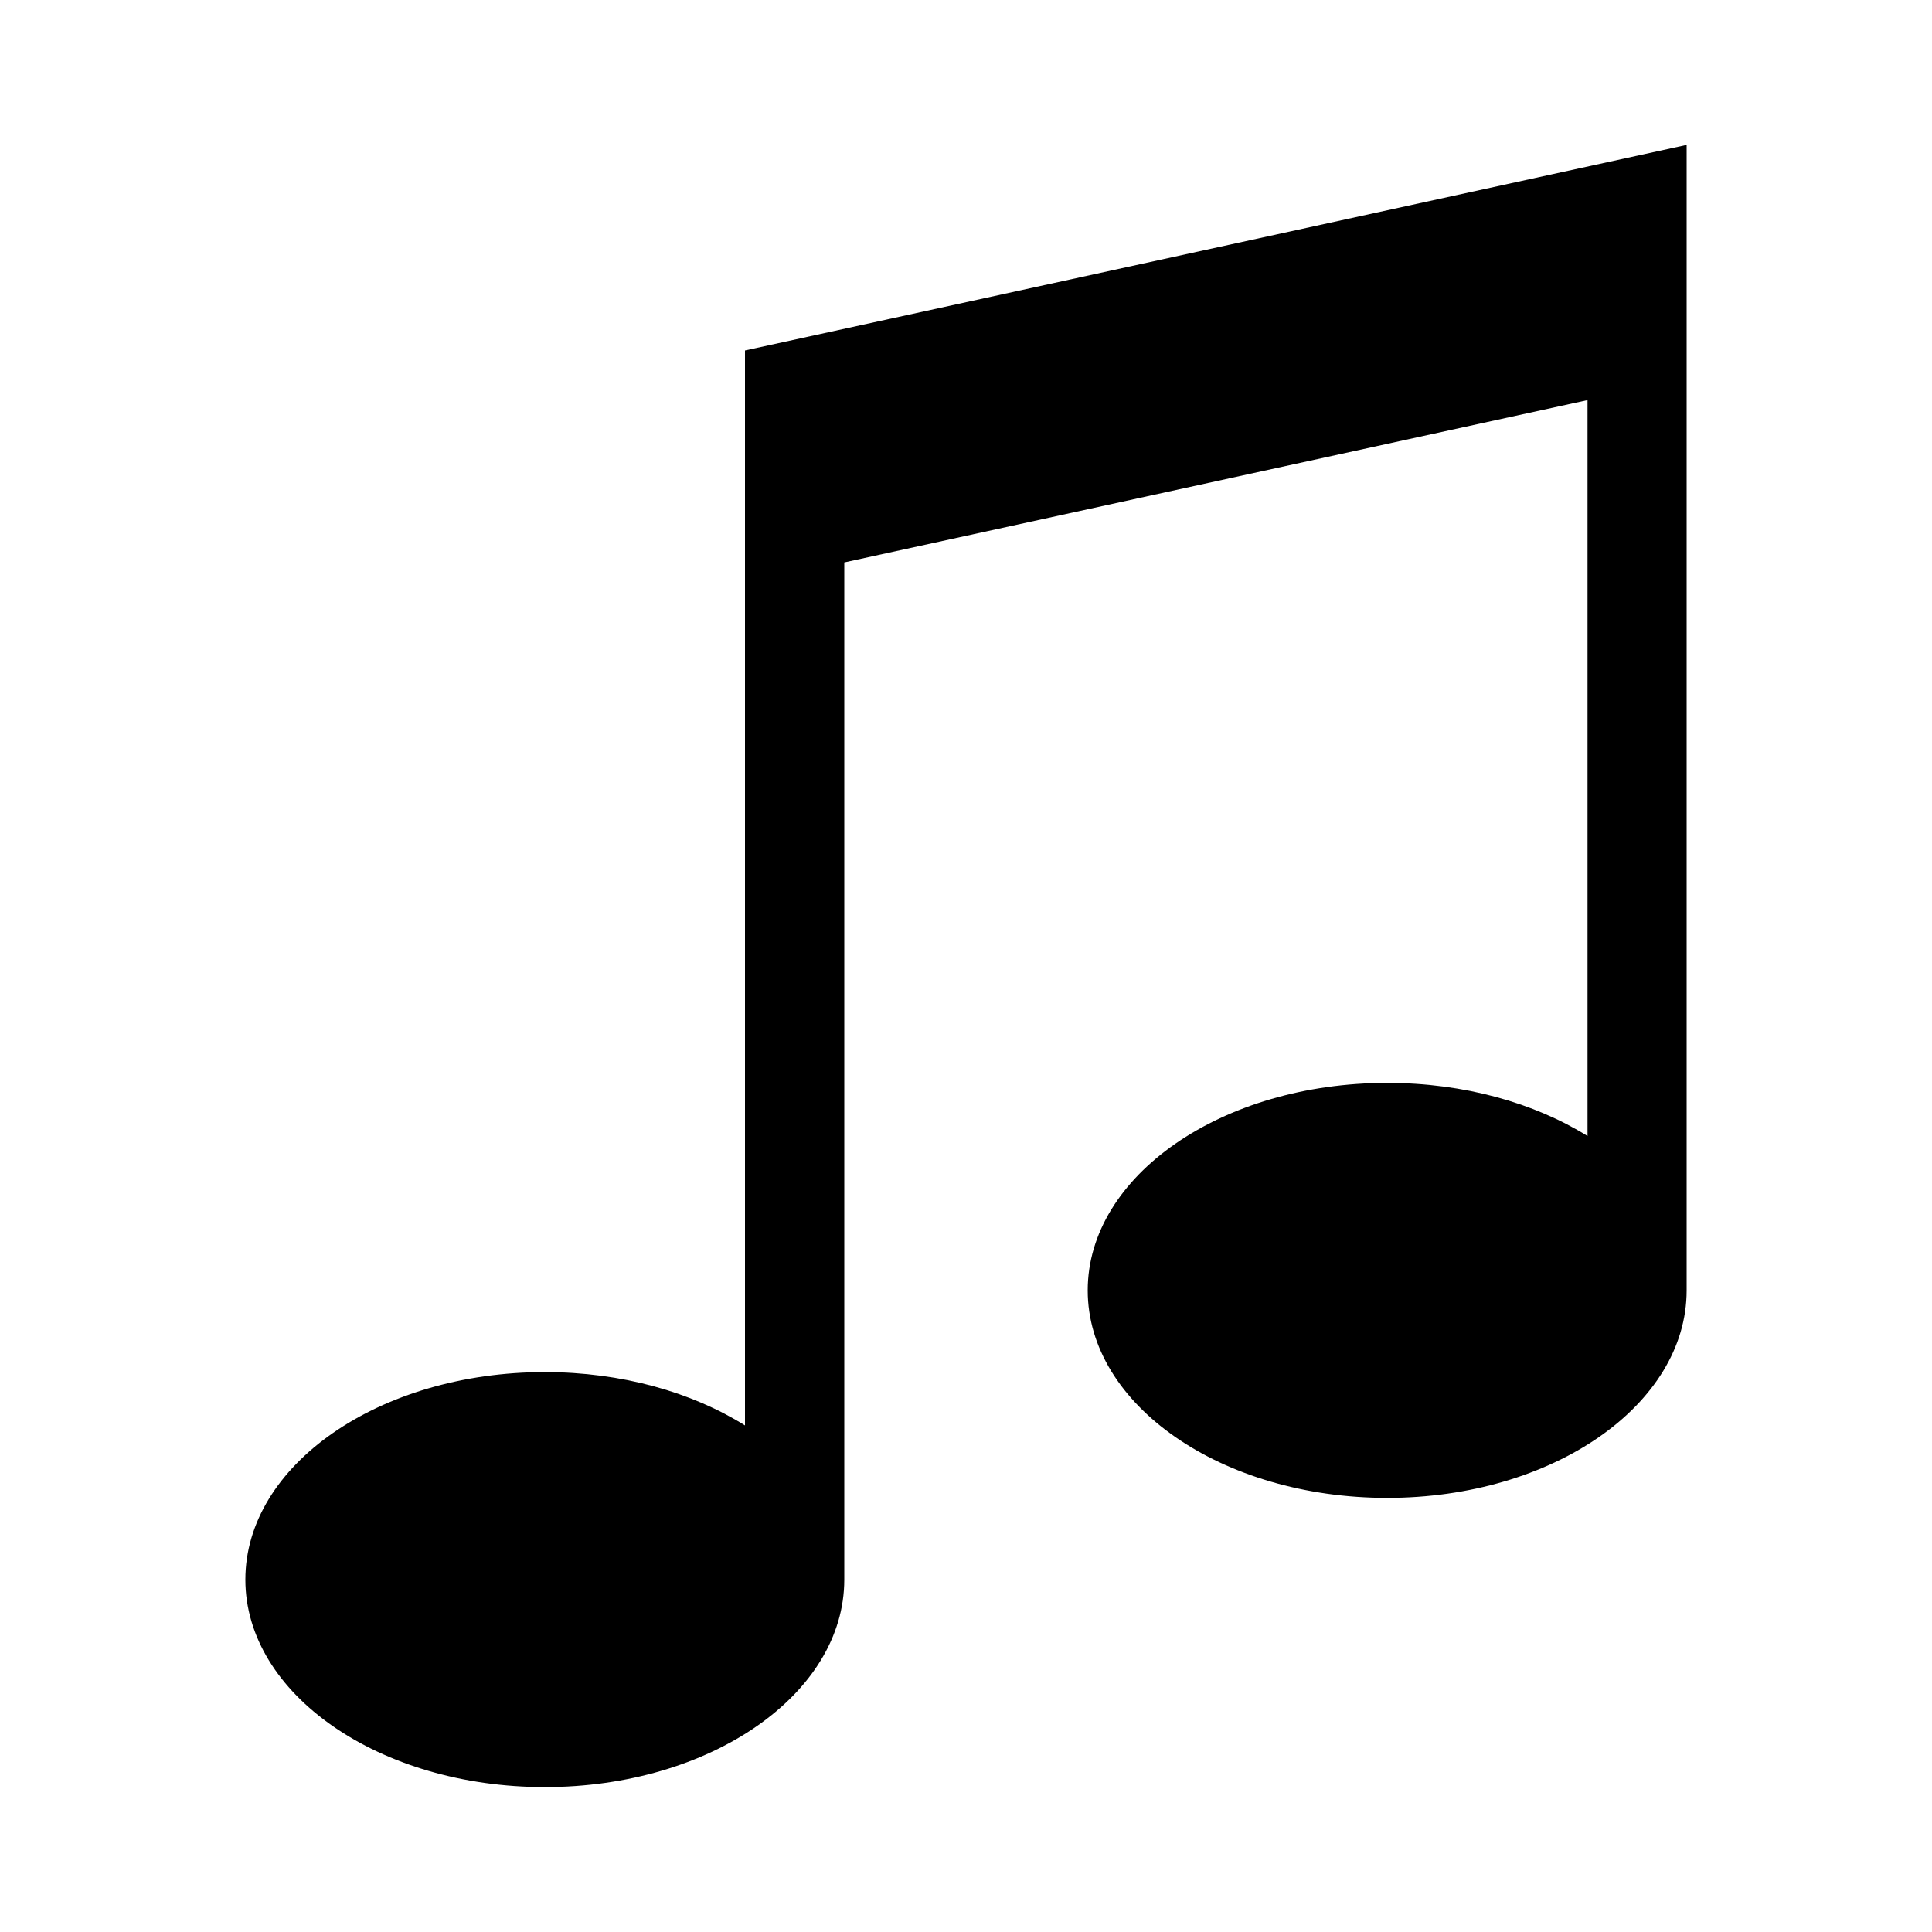 <?xml version="1.0" encoding="iso-8859-1"?>
<!-- Generator: Adobe Illustrator 18.1.0, SVG Export Plug-In . SVG Version: 6.00 Build 0)  -->
<!DOCTYPE svg PUBLIC "-//W3C//DTD SVG 1.1//EN" "http://www.w3.org/Graphics/SVG/1.1/DTD/svg11.dtd">
<svg version="1.1" xmlns="http://www.w3.org/2000/svg" xmlns:xlink="http://www.w3.org/1999/xlink" x="0px" y="0px" width="1000px"
	 height="1000px" viewBox="0 0 1000 1000" style="enable-background:new 0 0 1000 1000;" xml:space="preserve">
<style type="text/css">
	.st0{display:none;}
	.st1{display:inline;}
	.st2{fill:#FFFFFF;}
	.st3{fill:#FFFFFF;stroke:#000000;stroke-width:1.45;stroke-linejoin:bevel;}
	.st4{display:inline;fill:none;stroke:#C1272D;stroke-miterlimit:10;}
	.st5{display:inline;fill:#ED1C24;}
	.st6{display:inline;fill:#FFFFFF;}
	.st7{display:inline;fill:none;stroke:#ED1C24;stroke-miterlimit:10;}
	.st8{fill:#ED1C24;}
	.st9{fill-rule:evenodd;clip-rule:evenodd;}
	.st10{fill:#231F20;}
</style>
<g id="Layer_2" class="st0">
</g>
<g id="Layer_1">
	<path d="M385.6,181.4v556.4c-27.5-17.2-63.8-27.6-103.6-27.6c-85.6,0-155,48.1-155,107.4c0,59.3,69.4,107.4,155,107.4
		c85.6,0,155-48.1,155-107.4V291.1l384.7-84V588c-27.5-17.1-63.8-27.5-103.7-27.5c-85.6,0-155,48.1-155,107.4
		c0,59.3,69.4,107.4,155,107.4c85.6,0,155-48.1,155-107.4V75L385.6,181.4z"/>
</g>
</svg>
